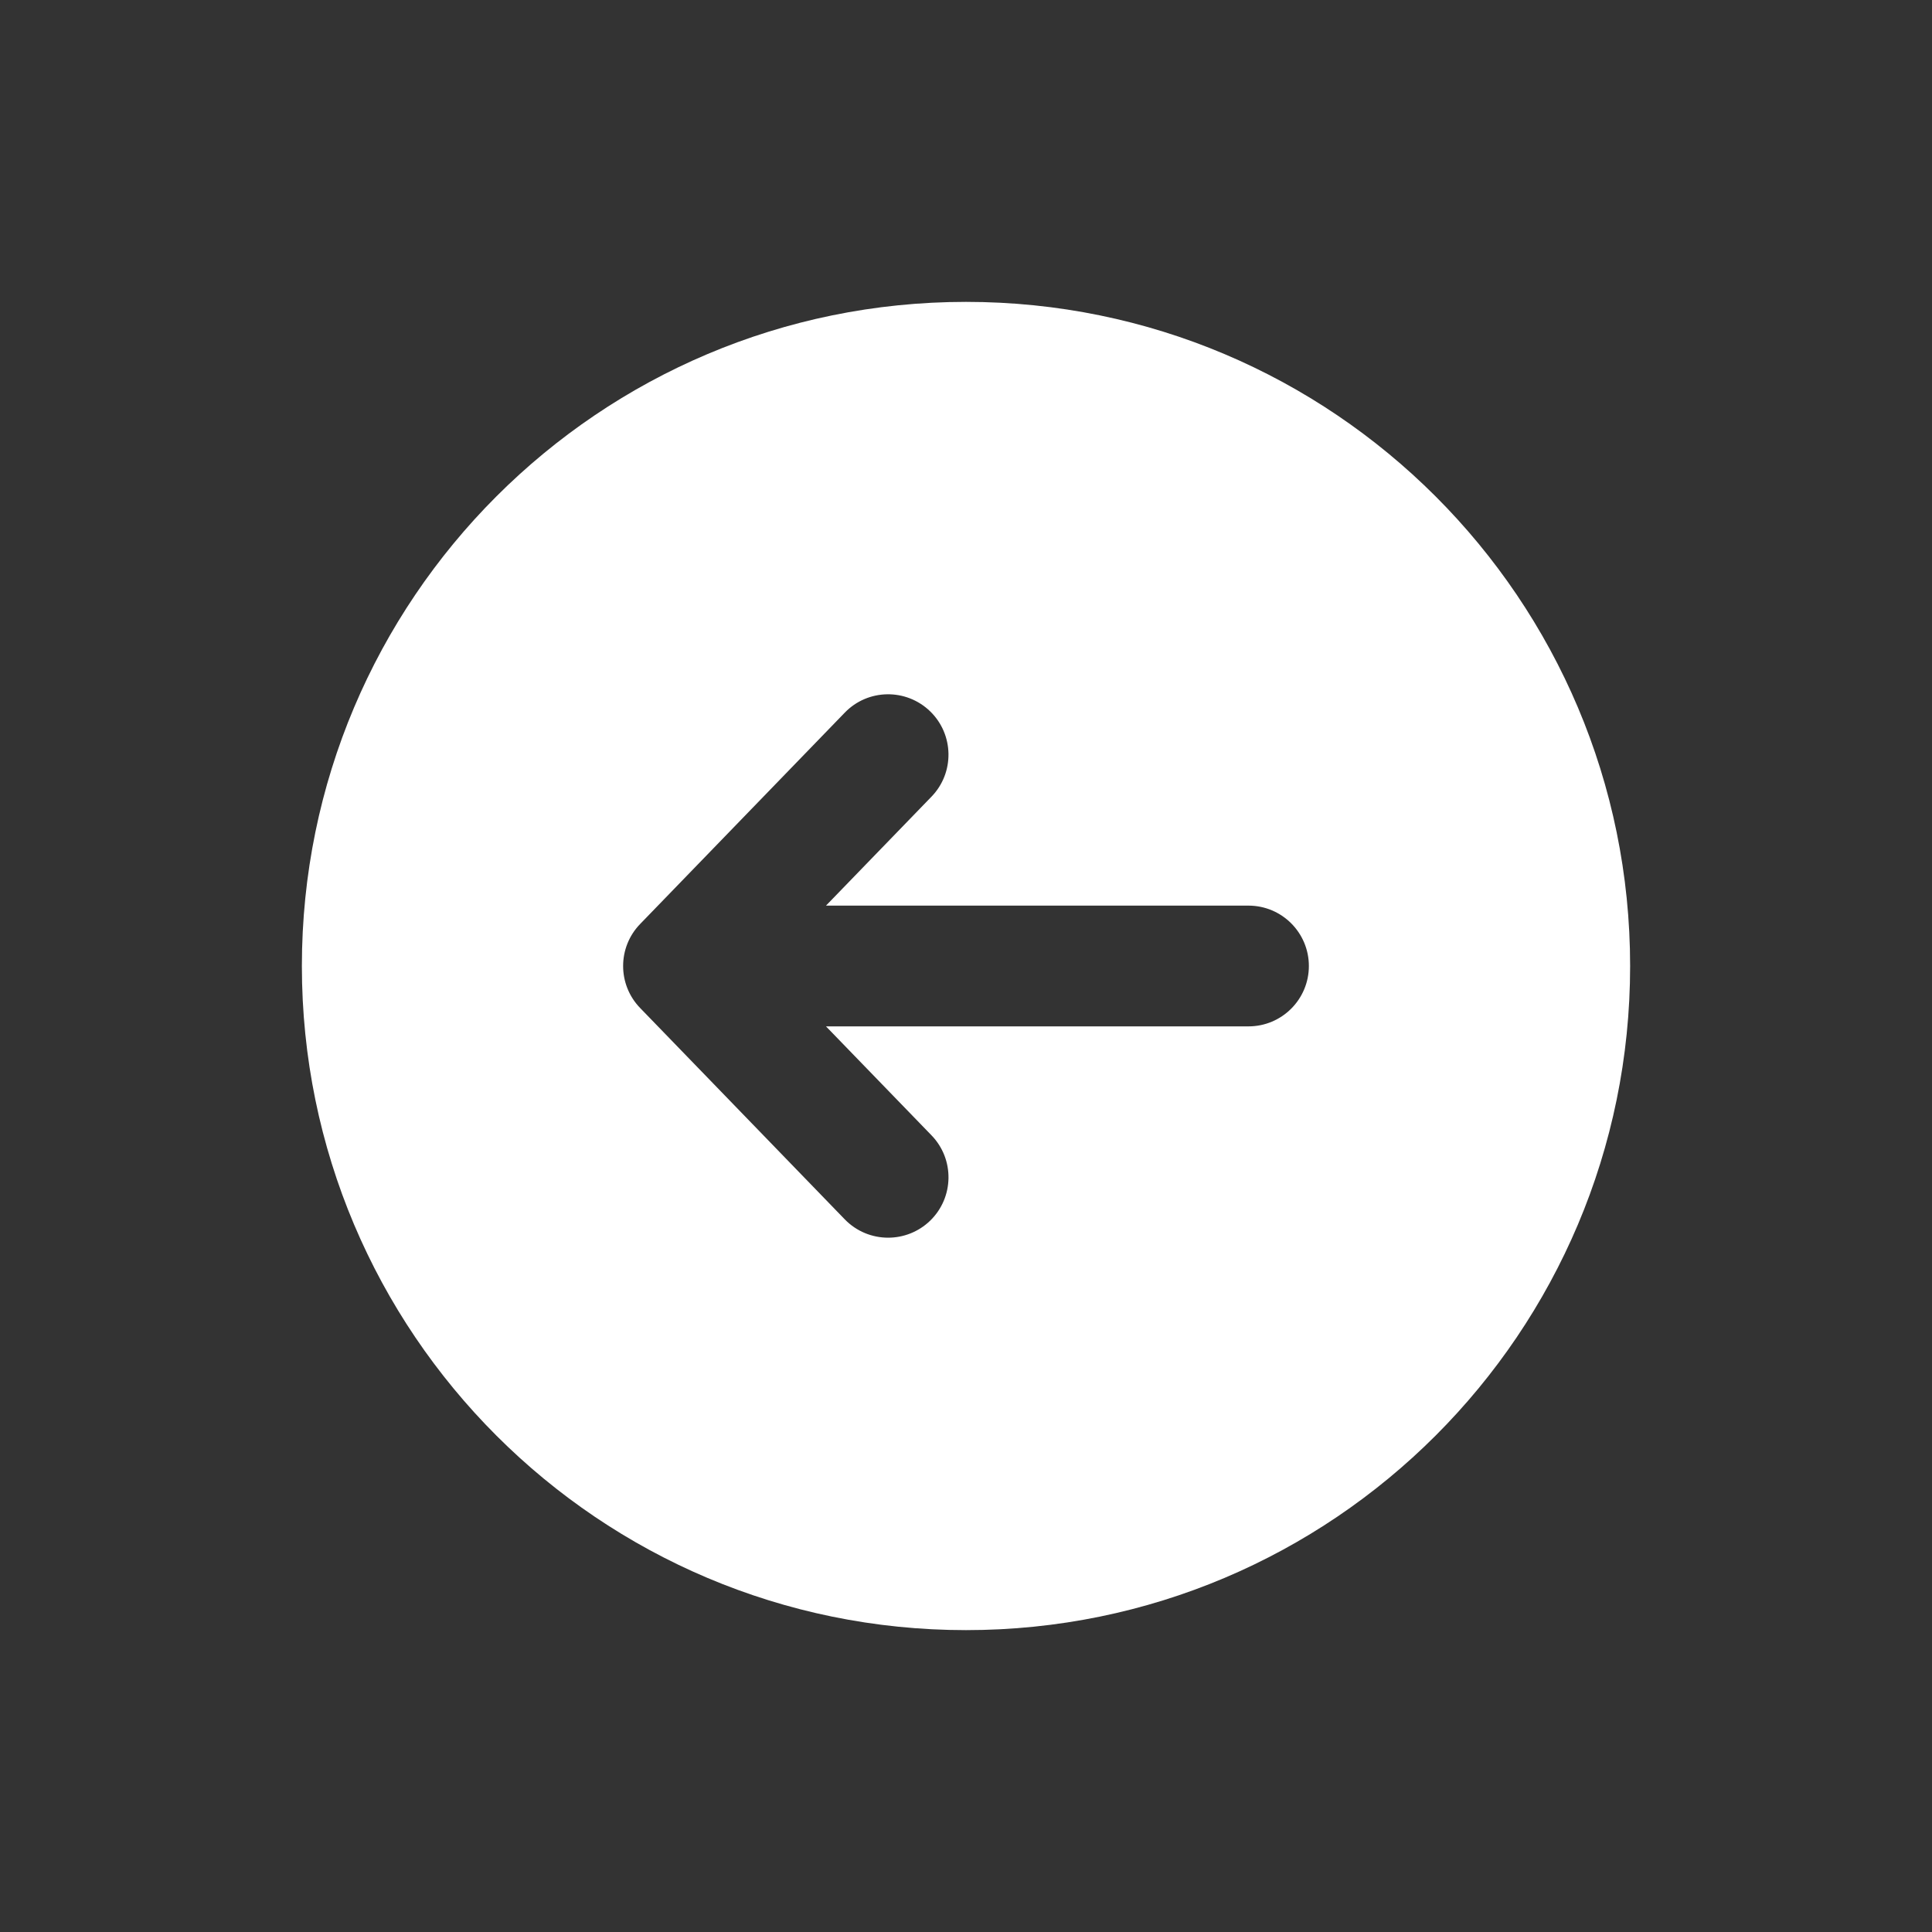 <svg width="96" height="96" viewBox="0 0 96 96" fill="none" xmlns="http://www.w3.org/2000/svg">
<rect x="0" y="0" width="96" height="96" fill="#333333" stroke="none"/>
<path d="M48 15C66.225 15 81 29.775 81 48C81 66.225 66.225 81 48 81C29.775 81 15 66.225 15 48C15 29.775 29.775 15 48 15ZM62.037 51C63.693 51 65.037 49.656 65.037 48C65.037 46.344 63.693 45 62.037 45H41.043L46.284 39.587C47.438 38.397 47.406 36.496 46.217 35.344C45.024 34.191 43.123 34.221 41.974 35.413L31.808 45.913C30.681 47.076 30.681 48.924 31.808 50.087L41.974 60.587C42.562 61.194 43.346 61.5 44.13 61.5C44.882 61.5 45.635 61.219 46.218 60.656C47.407 59.502 47.438 57.603 46.285 56.413L41.043 51H62.037Z" fill="white"/>
</svg>
